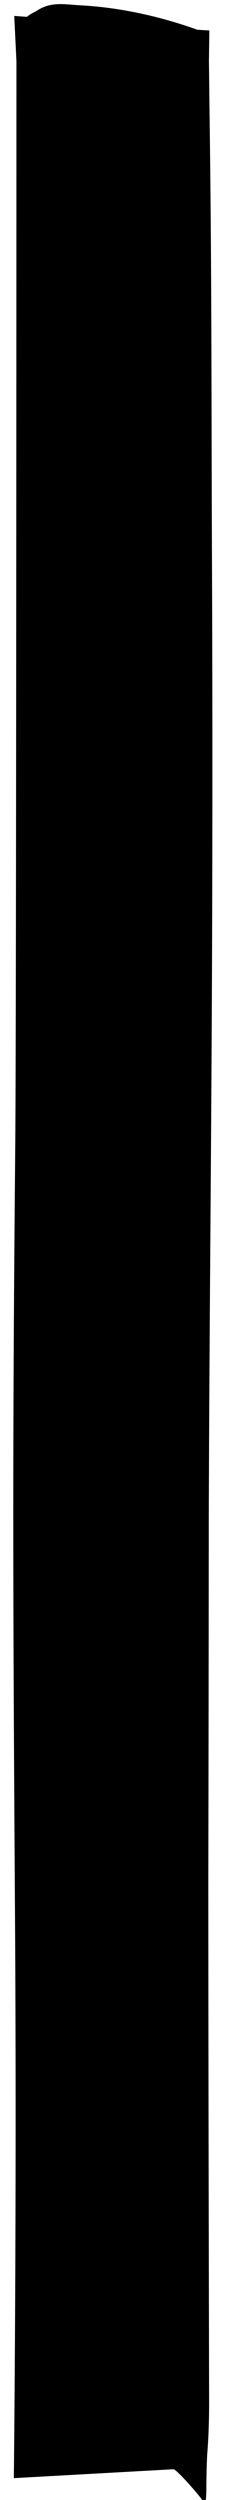 <?xml version="1.0" encoding="utf-8"?>
<!-- Generator: Adobe Illustrator 15.1.0, SVG Export Plug-In  -->
<!DOCTYPE svg PUBLIC "-//W3C//DTD SVG 1.1//EN" "http://www.w3.org/Graphics/SVG/1.1/DTD/svg11.dtd">
<svg version="1.1"
	 xmlns="http://www.w3.org/2000/svg" xmlns:xlink="http://www.w3.org/1999/xlink" xmlns:a="http://ns.adobe.com/AdobeSVGViewerExtensions/3.0/"
	 x="0px" y="0px" width="83px" height="916px" viewBox="-4.88 -1.503 83 916"
	 overflow="visible" enable-background="new -4.88 -1.503 83 916" xml:space="preserve">
<defs>
</defs>
<path d="M0.73,417.197c-1.079,114.65-0.833,169.4-0.095,284.326C1.321,808.244,0.2,906.48,0.2,906.48l58.705-3.27
	c1.539,0.556,9.268,9.4,10.803,11.704c0.602,0.898,1.175,1.521,1.203-5.085c0.019-4.195,0.121-8.308,0.303-12.08
	c0.426-4.926,0.674-11.165,0.706-17.706c-0.139-64.116-0.279-128.251-0.297-192.384c0.083-40.87,0.137-81.74,0.161-122.61
	c0-2.387,0-4.773,0-7.176c0.015-4.758,0.031-9.531,0.049-14.289c0.208-56.058,0.749-111.821,1.04-167.813
	c0.296-56.88,0.329-113.82,0.101-170.82c-0.255-63.316-0.057-105.984-0.944-168.713c0-0.474-0.161-14.812-0.182-15.236l0.161-11.329
	l-4.408-0.277c-9.383-3.356-18.769-5.805-28.156-7.341C34.36,1.228,29.276,0.682,24.192,0.42C19.057,0.126,13.9-1.003,8.771,2.349
	C7.854,2.955,5.969,3.705,5.052,4.67L0.35,4.328l0.806,16.576l0,0C1.155,20.904,1.128,375.608,0.73,417.197z"/>
</svg>
